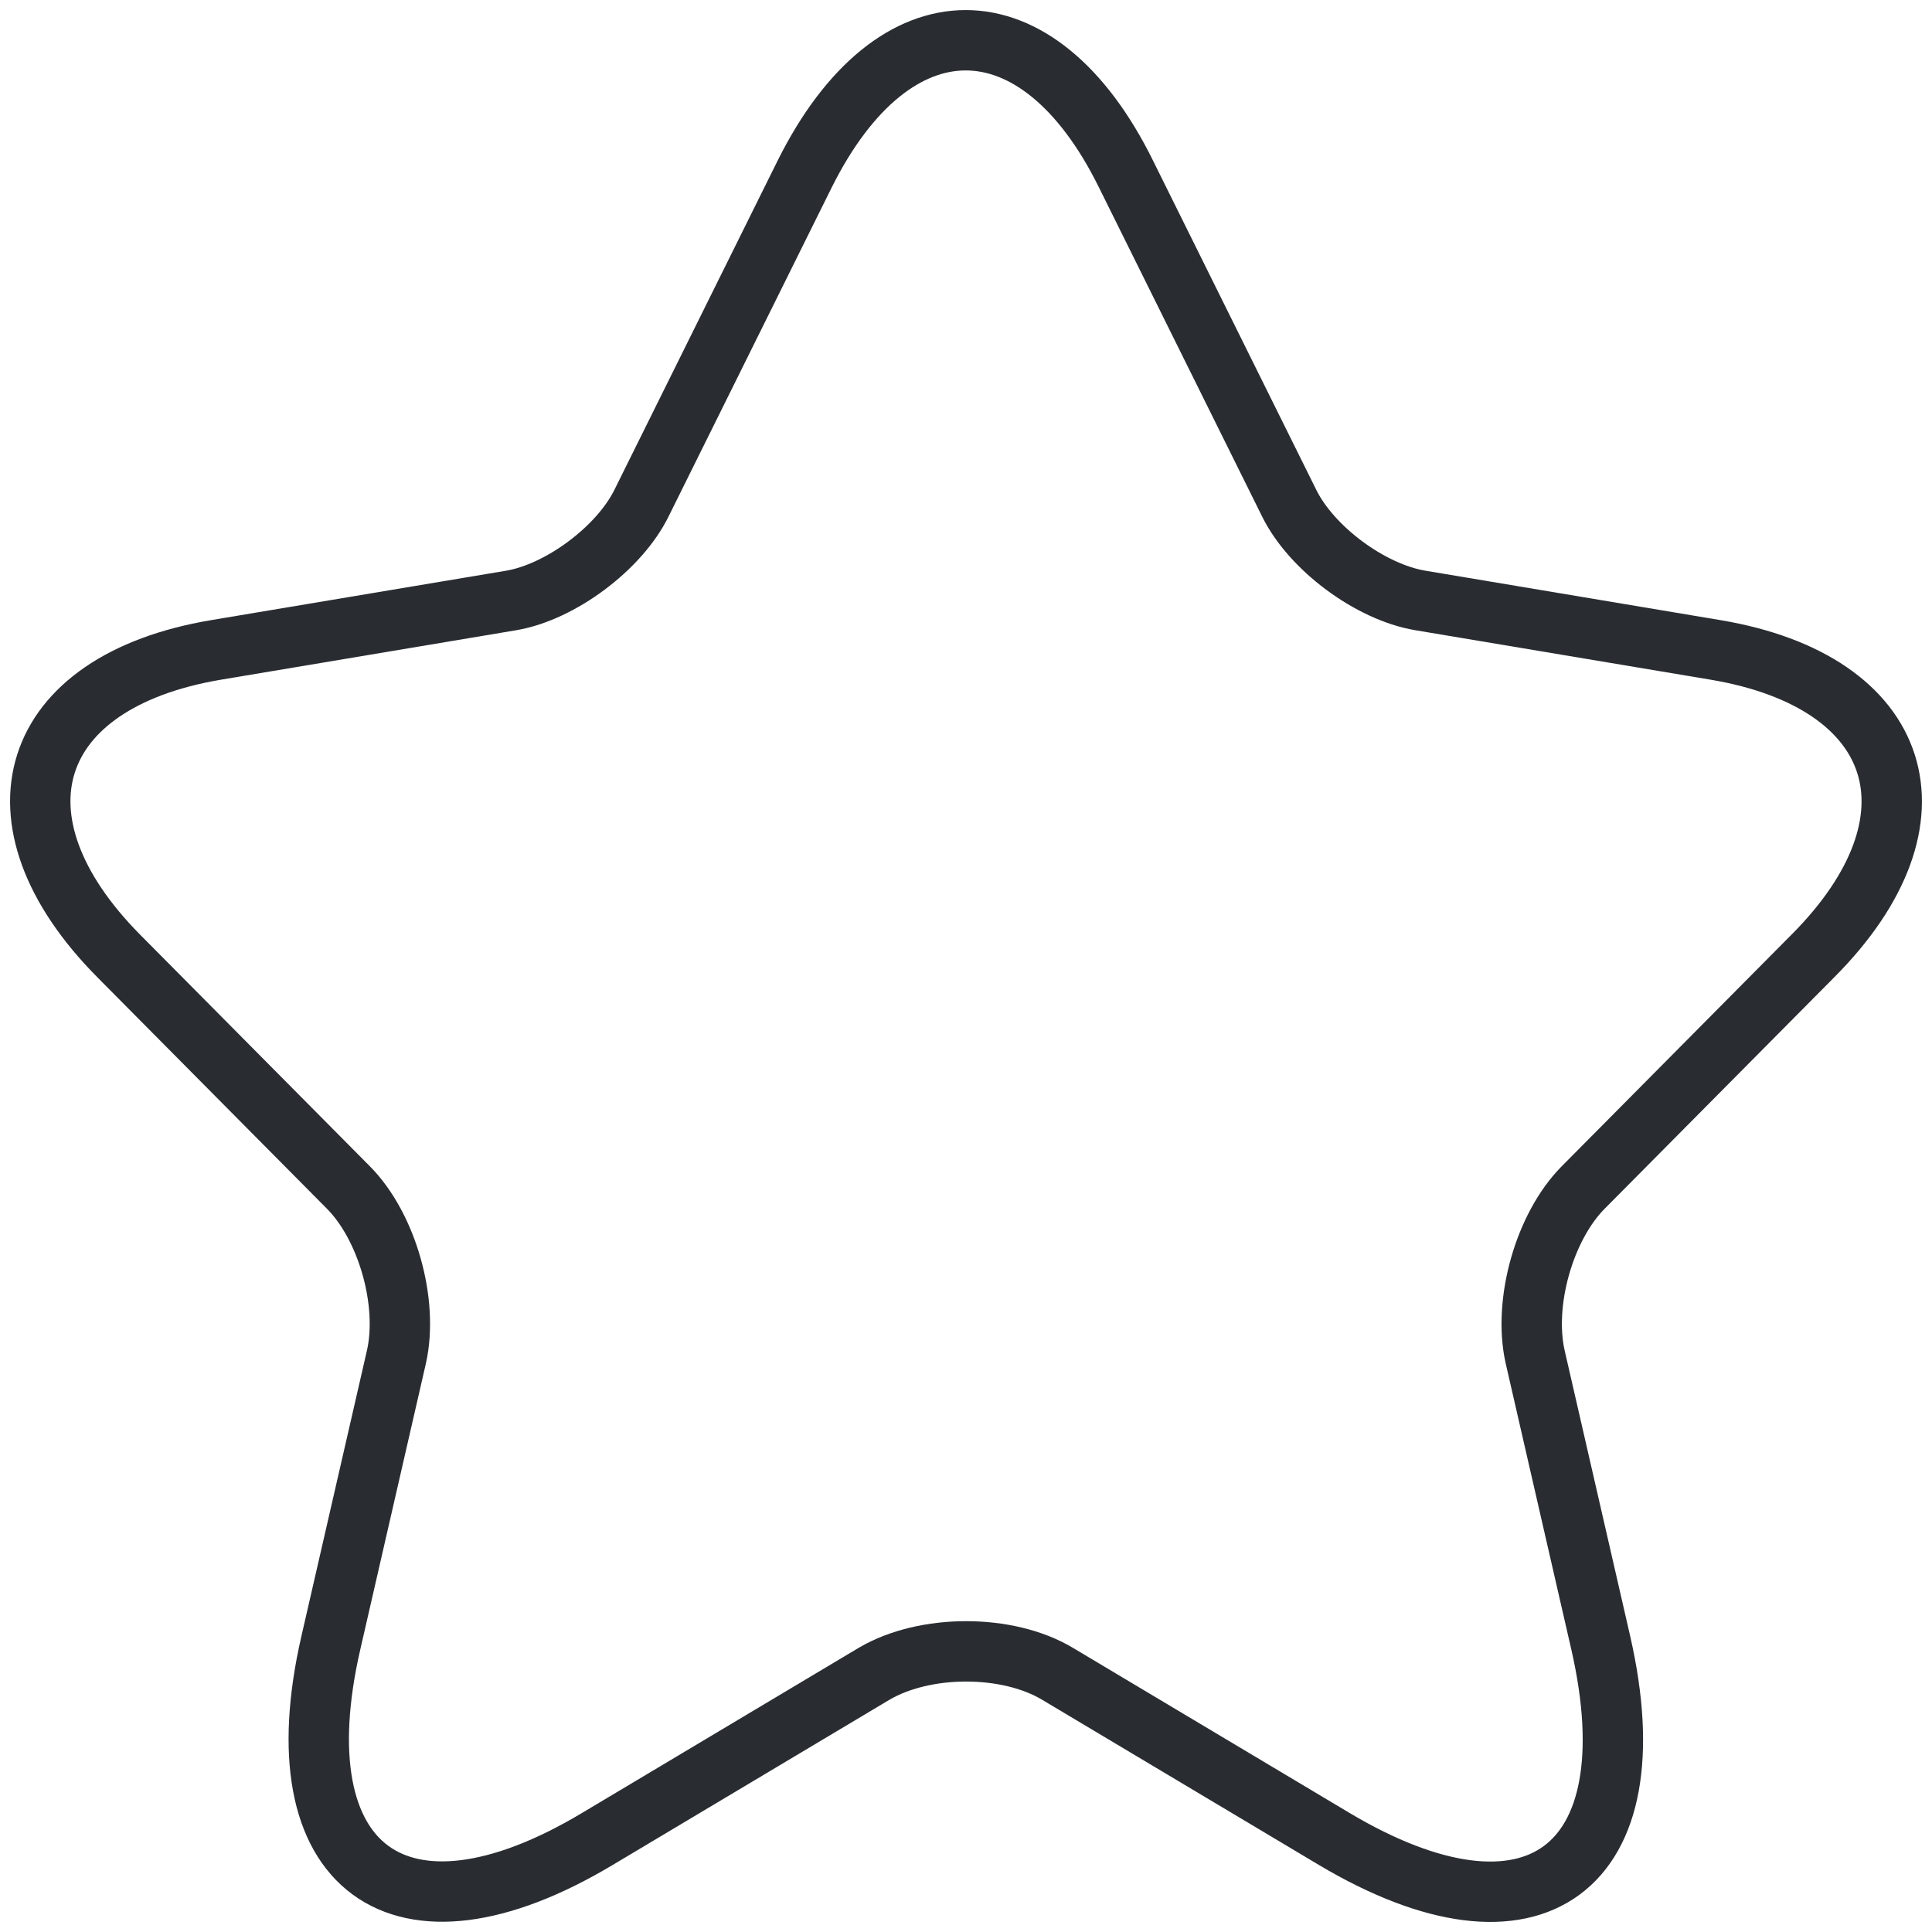 <svg width="48" height="48" viewBox="0 0 48 48" fill="none" xmlns="http://www.w3.org/2000/svg">
<path d="M27.974 4.322L32.021 12.484C32.573 13.62 34.045 14.71 35.287 14.918L42.623 16.147C47.314 16.936 48.418 20.367 45.038 23.753L39.334 29.503C38.368 30.477 37.84 32.355 38.138 33.7L39.771 40.819C41.059 46.453 38.092 48.633 33.148 45.688L26.272 41.584C25.03 40.842 22.983 40.842 21.718 41.584L14.842 45.688C9.921 48.633 6.931 46.43 8.219 40.819L9.852 33.7C10.15 32.355 9.622 30.477 8.656 29.503L2.952 23.753C-0.405 20.367 0.676 16.936 5.367 16.147L12.703 14.918C13.922 14.71 15.394 13.62 15.946 12.484L19.993 4.322C22.201 -0.107 25.789 -0.107 27.974 4.322Z" stroke="#292D32" stroke-width="1.5" stroke-linecap="round" stroke-linejoin="round"/>
</svg>
